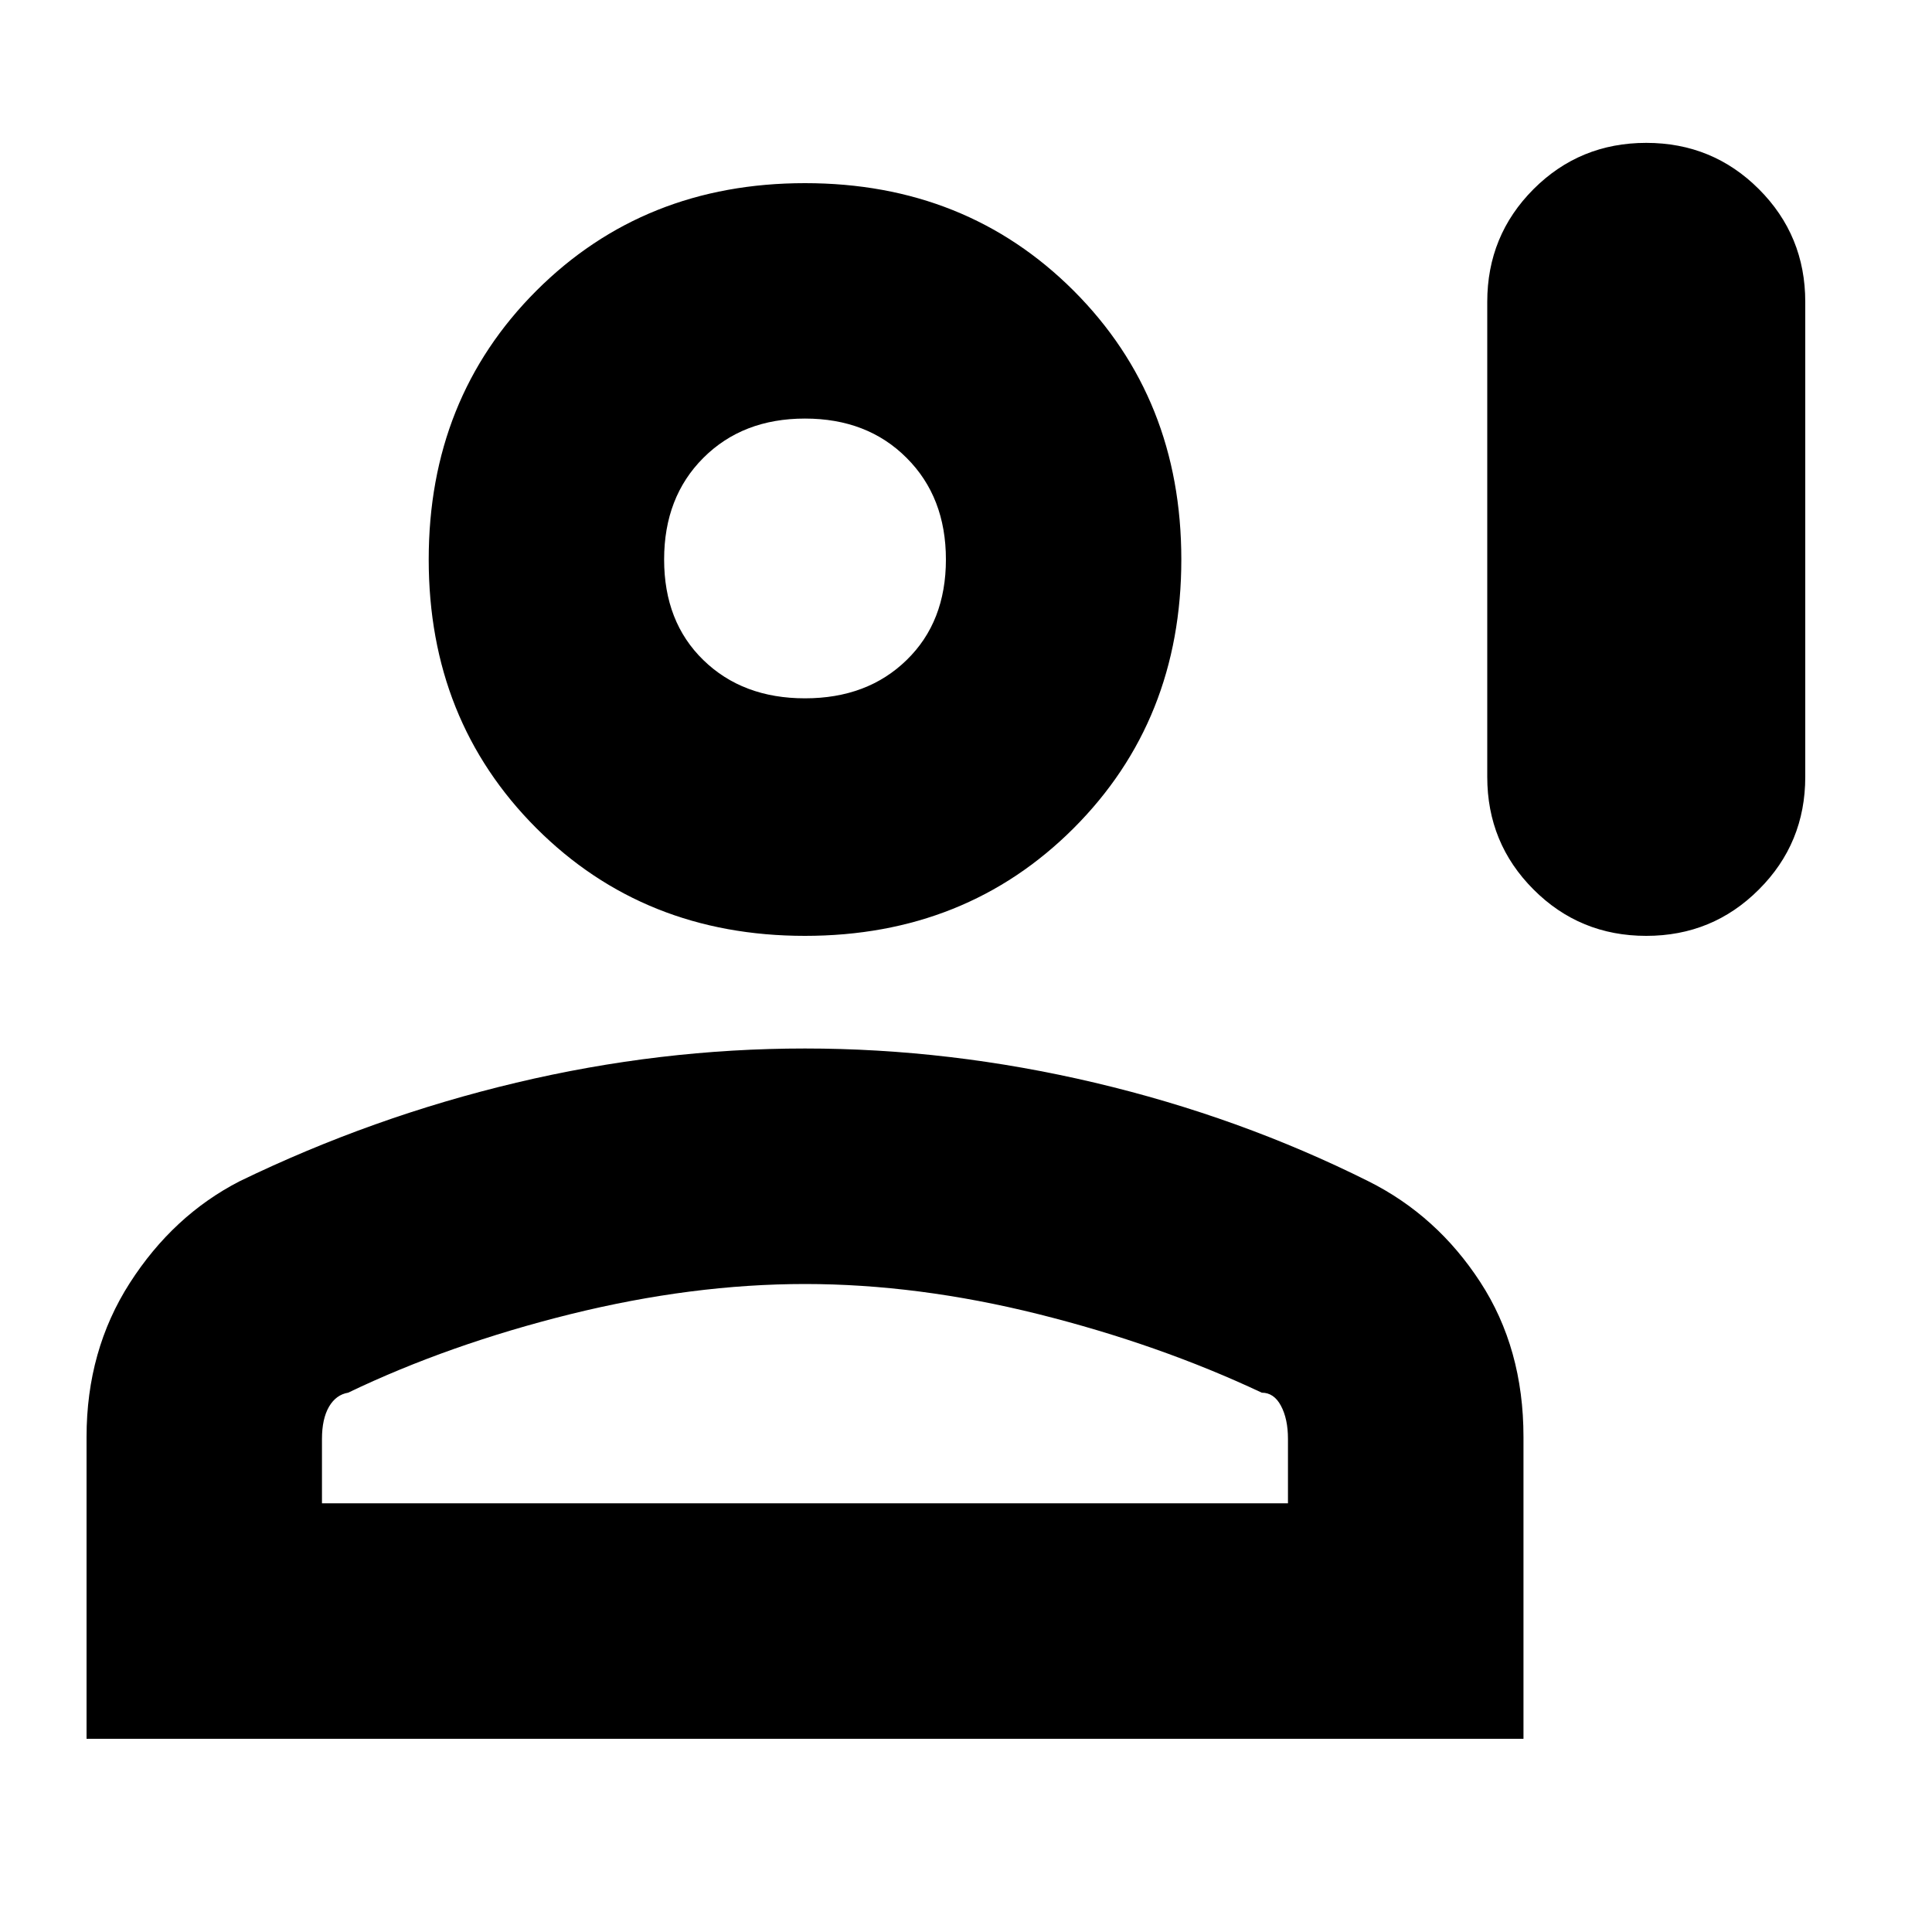 <svg xmlns="http://www.w3.org/2000/svg" height="20" width="20"><path d="M17.042 9.688q-.688 0-1.167-.48-.479-.479-.479-1.166V3.125q0-.687.479-1.167.479-.479 1.167-.479.687 0 1.166.479.48.48.48 1.167v4.917q0 .687-.48 1.166-.479.48-1.166.48Zm-8.709 0q-1.666 0-2.781-1.115-1.114-1.115-1.114-2.781 0-1.667 1.114-2.782 1.115-1.114 2.781-1.114 1.667 0 2.782 1.114 1.114 1.115 1.114 2.782 0 1.666-1.114 2.781Q10 9.688 8.333 9.688ZM.896 18v-3.125q0-.896.448-1.594.448-.698 1.135-1.052 1.375-.667 2.865-1.021 1.489-.354 2.989-.354 1.5 0 3 .354t2.834 1.021q.708.354 1.156 1.042.448.687.448 1.604V18Zm2.437-2.438h10v-.666q0-.208-.073-.344-.072-.135-.198-.135-1.062-.5-2.312-.813-1.25-.312-2.417-.312-1.166 0-2.427.312-1.26.313-2.302.813-.125.021-.198.145-.073.126-.073.334Zm5-8.333q.646 0 1.052-.396.407-.395.407-1.041 0-.646-.407-1.052-.406-.407-1.052-.407-.645 0-1.052.407-.406.406-.406 1.052t.406 1.041q.407.396 1.052.396Zm0-1.437Zm0 9.77Z"/></svg>